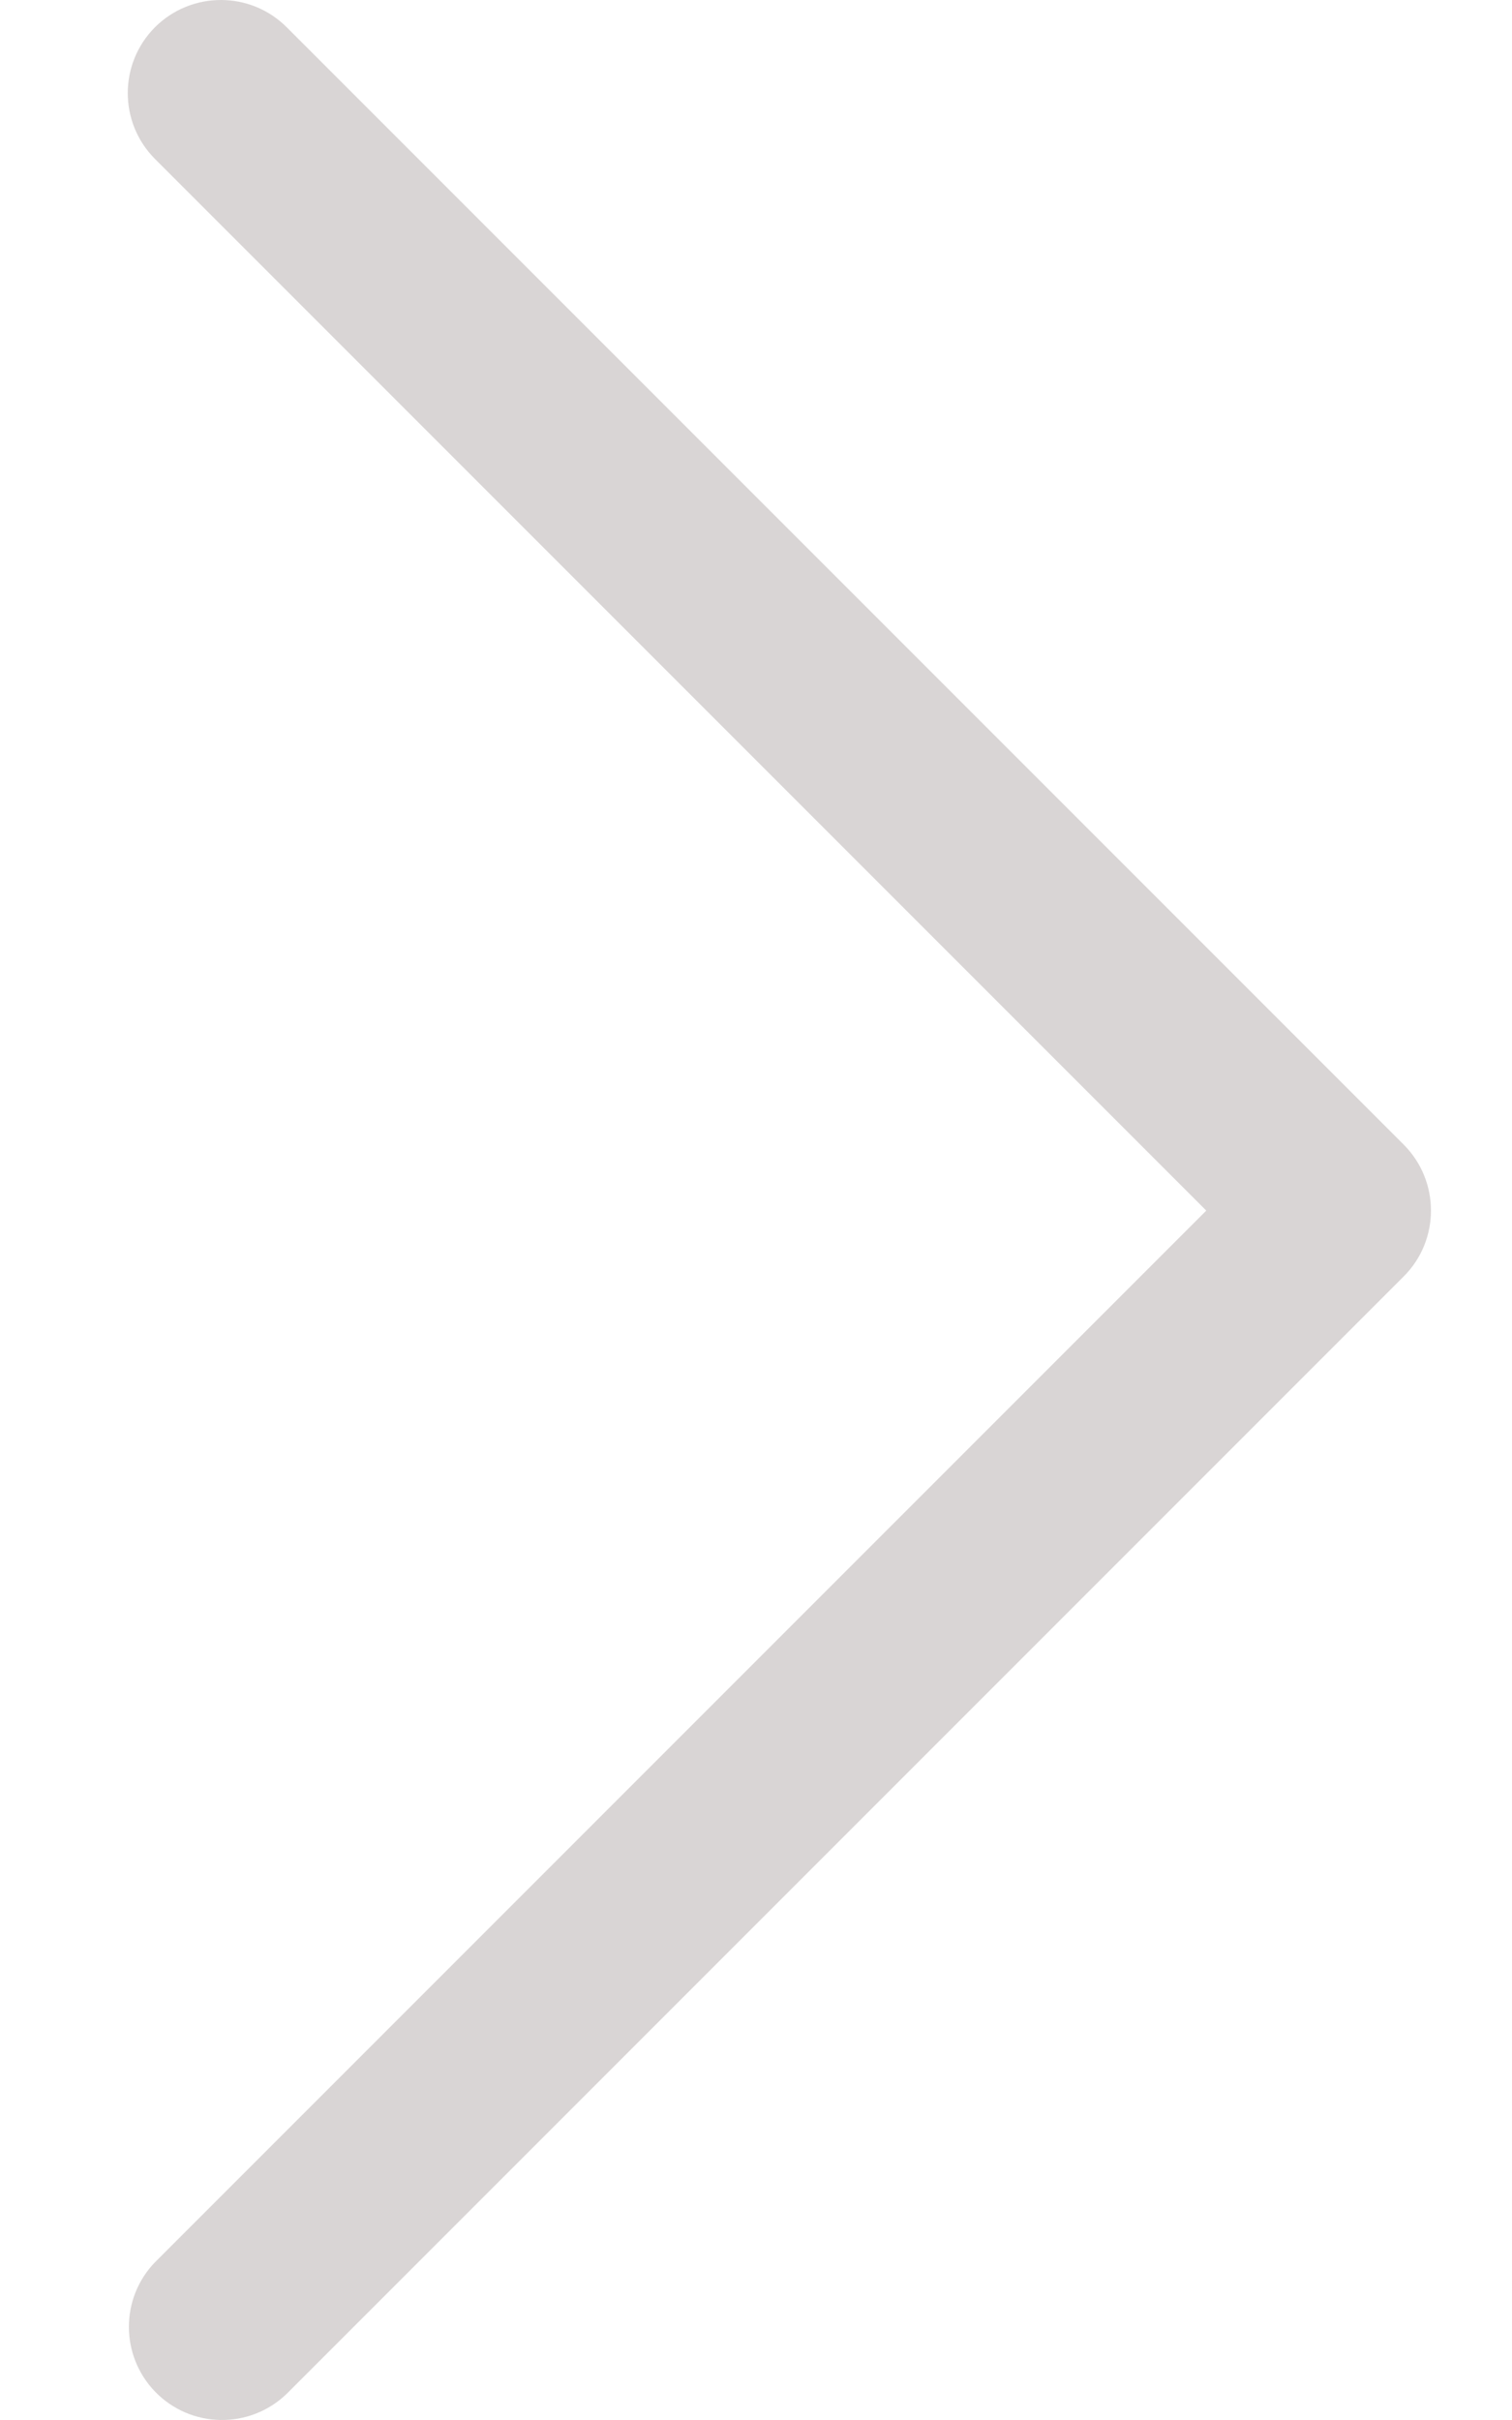 <svg width="10" height="16" viewBox="0 0 10 16" fill="none" xmlns="http://www.w3.org/2000/svg">
<path d="M7.978 8.004L1.025 1.051C0.785 0.81 0.785 0.421 1.025 0.18C1.266 -0.06 1.656 -0.06 1.896 0.18L9.284 7.568C9.524 7.809 9.524 8.199 9.284 8.439L1.896 15.827C1.651 16.063 1.262 16.057 1.025 15.812C0.795 15.573 0.795 15.195 1.025 14.957L7.978 8.004Z" fill="#D9D5D5"/>
</svg>
